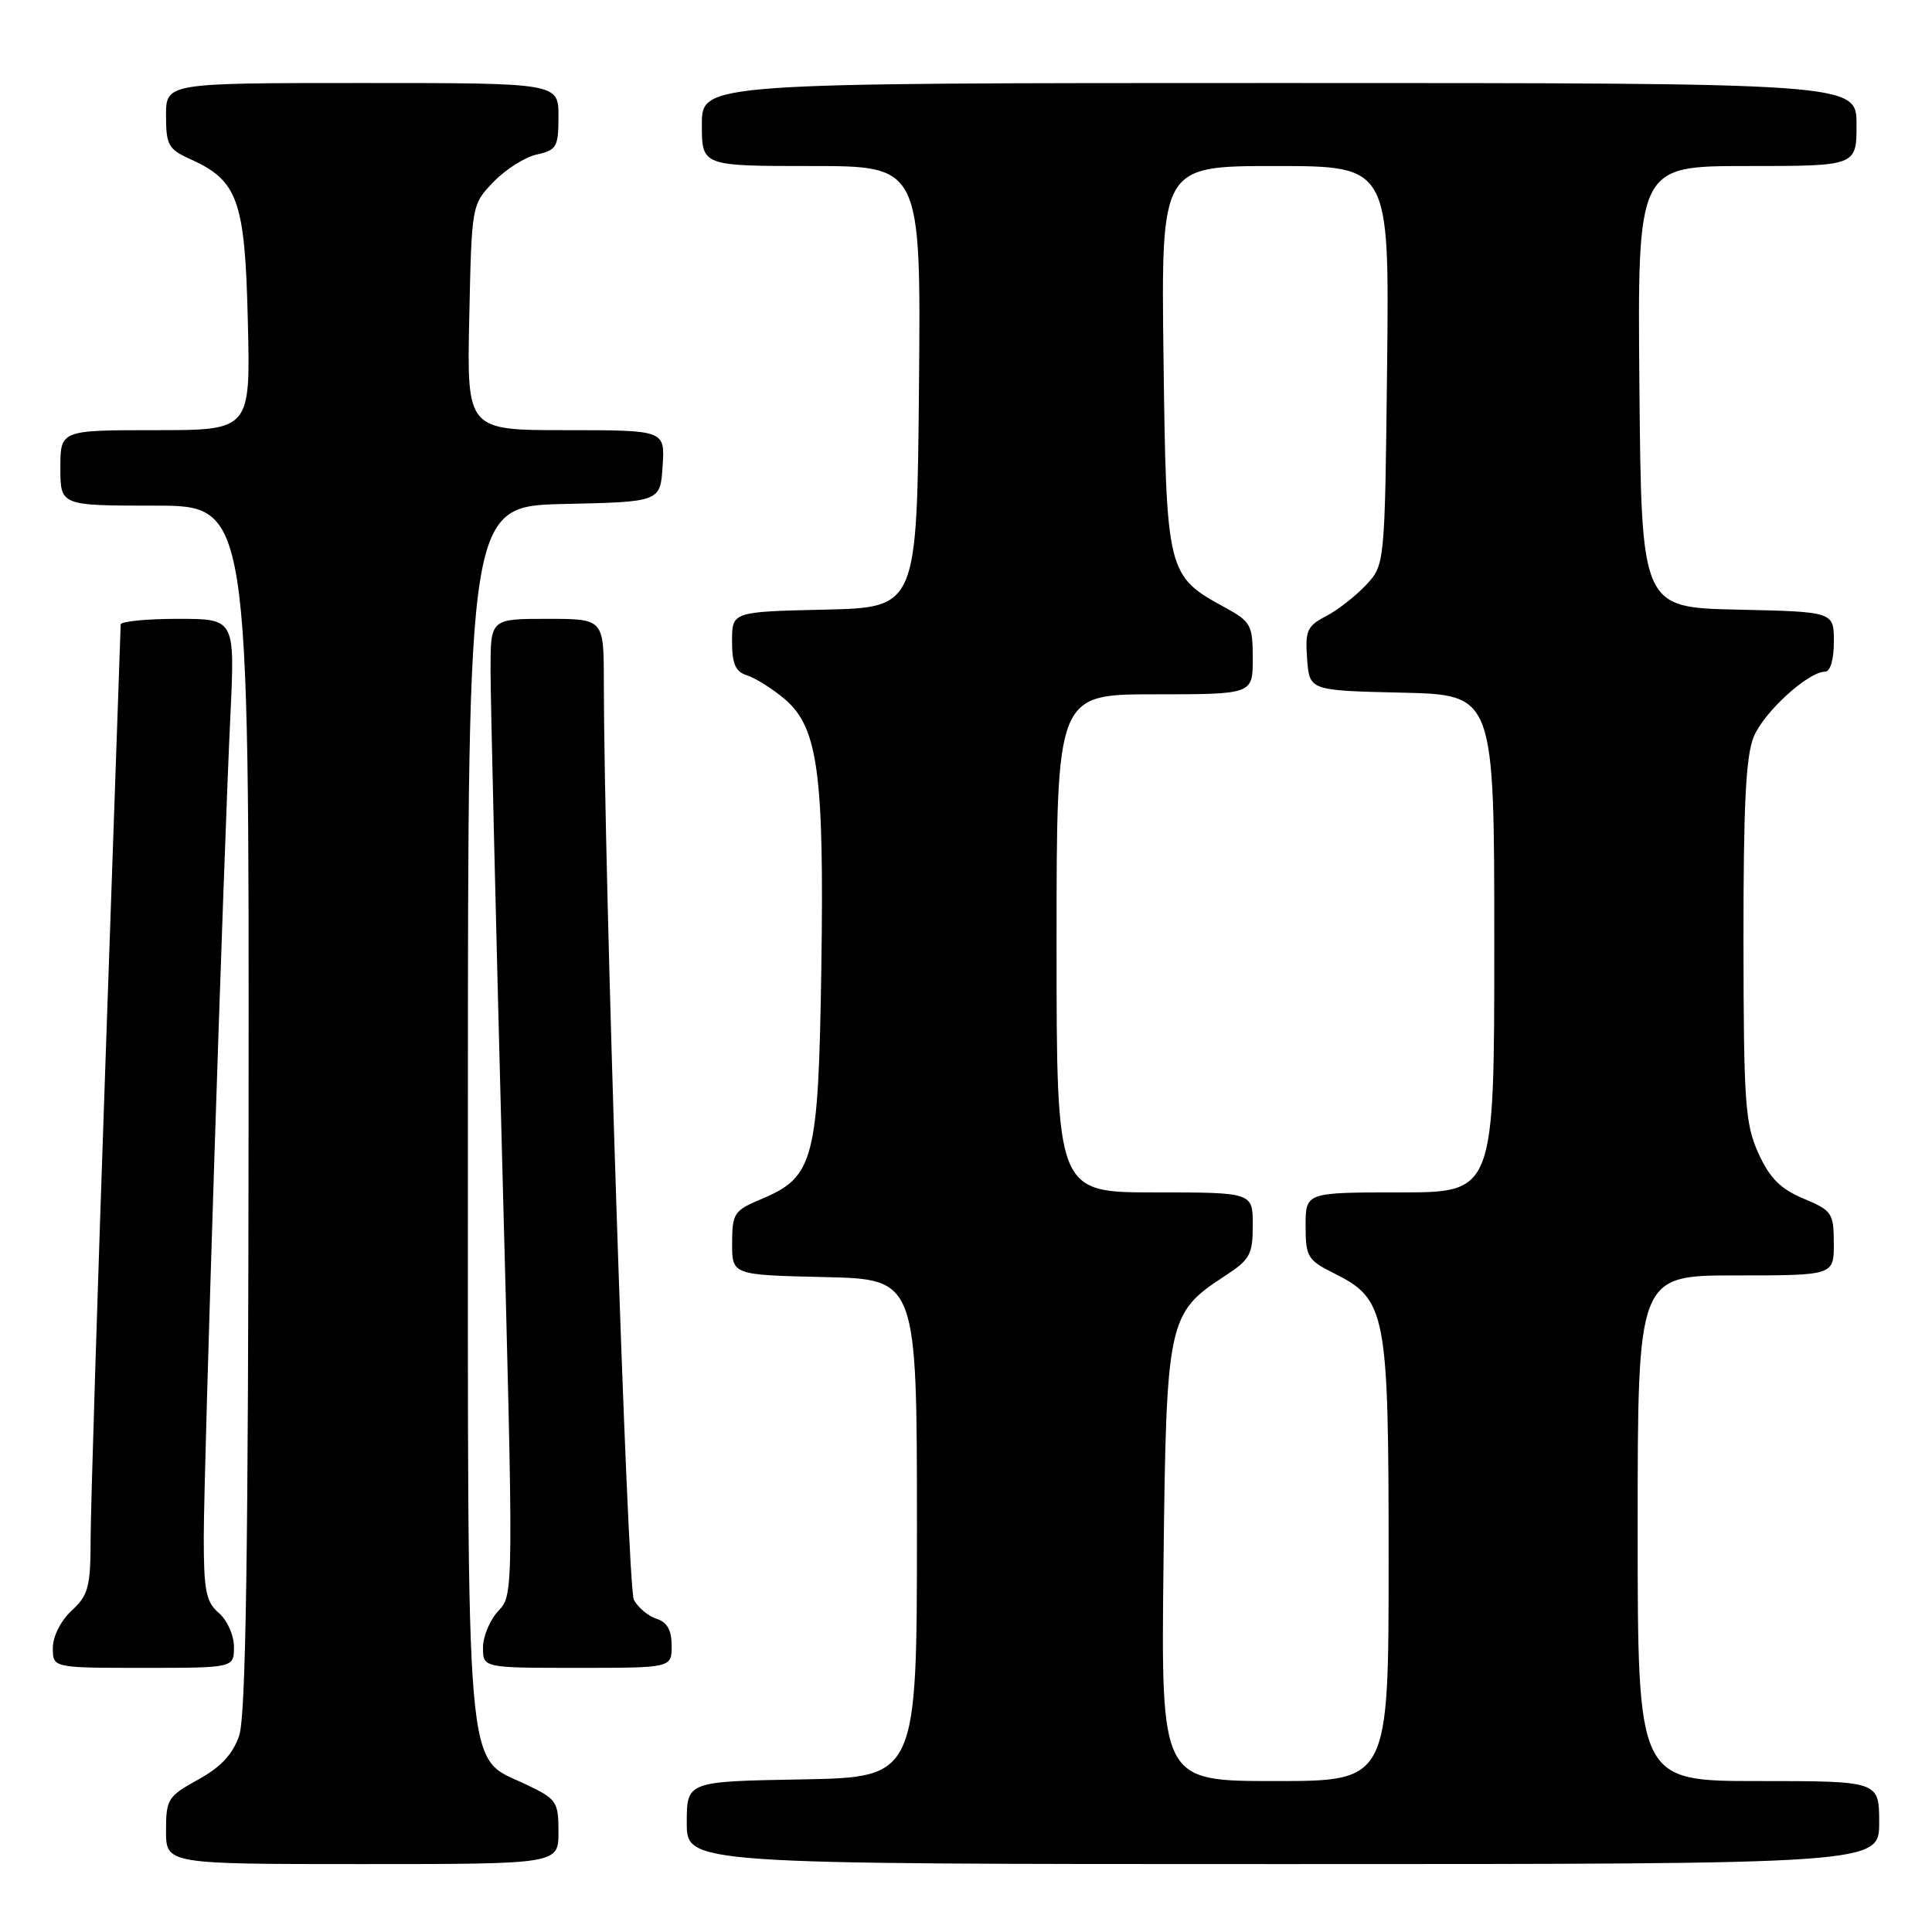 <?xml version="1.0" encoding="UTF-8" standalone="no"?>
<!DOCTYPE svg PUBLIC "-//W3C//DTD SVG 1.1//EN" "http://www.w3.org/Graphics/SVG/1.1/DTD/svg11.dtd" >
<svg xmlns="http://www.w3.org/2000/svg" xmlns:xlink="http://www.w3.org/1999/xlink" version="1.1" viewBox="0 0 256 256">
 <g >
 <path fill="currentColor"
d=" M 74.00 242.75 C 74.00 238.73 73.77 238.39 69.75 236.47 C 61.53 232.54 62.00 237.99 62.00 147.28 C 62.00 67.06 62.00 67.06 74.75 66.78 C 87.50 66.50 87.50 66.50 87.80 61.75 C 88.11 57.00 88.11 57.00 74.98 57.00 C 61.86 57.00 61.86 57.00 62.18 42.06 C 62.50 27.14 62.50 27.12 65.39 24.11 C 66.98 22.45 69.57 20.81 71.14 20.47 C 73.76 19.89 74.00 19.47 74.00 15.42 C 74.00 11.00 74.00 11.00 48.00 11.00 C 22.00 11.00 22.00 11.00 22.00 15.32 C 22.00 19.21 22.32 19.78 25.18 21.07 C 31.54 23.93 32.46 26.51 32.84 42.57 C 33.19 57.00 33.19 57.00 20.59 57.00 C 8.00 57.00 8.00 57.00 8.00 62.00 C 8.00 67.00 8.00 67.00 20.50 67.00 C 33.00 67.00 33.00 67.00 32.94 146.75 C 32.90 205.80 32.58 227.40 31.69 229.98 C 30.85 232.45 29.26 234.15 26.25 235.81 C 22.24 238.02 22.00 238.40 22.00 242.57 C 22.00 247.00 22.00 247.00 48.00 247.00 C 74.00 247.00 74.00 247.00 74.00 242.75 Z  M 249.00 241.50 C 249.00 236.00 249.00 236.00 233.00 236.00 C 217.00 236.00 217.00 236.00 217.00 202.50 C 217.00 169.00 217.00 169.00 230.00 169.00 C 243.00 169.00 243.00 169.00 242.99 164.75 C 242.98 160.74 242.75 160.40 238.97 158.82 C 235.91 157.53 234.50 156.11 233.00 152.82 C 231.24 148.92 231.04 146.17 231.02 124.72 C 231.01 106.60 231.33 100.14 232.39 97.60 C 233.77 94.31 239.60 89.00 241.84 89.00 C 242.52 89.00 243.00 87.37 243.00 85.03 C 243.00 81.06 243.00 81.06 230.25 80.78 C 217.50 80.50 217.50 80.50 217.23 51.25 C 216.97 22.00 216.97 22.00 231.48 22.00 C 246.00 22.00 246.00 22.00 246.00 16.50 C 246.00 11.00 246.00 11.00 169.50 11.00 C 93.00 11.00 93.00 11.00 93.00 16.50 C 93.00 22.00 93.00 22.00 107.52 22.00 C 122.03 22.00 122.03 22.00 121.77 51.25 C 121.50 80.50 121.50 80.50 109.25 80.78 C 97.00 81.06 97.00 81.06 97.00 84.96 C 97.00 87.99 97.45 89.01 99.01 89.50 C 100.11 89.85 102.33 91.25 103.94 92.60 C 108.39 96.35 109.22 102.42 108.83 128.31 C 108.44 153.72 107.87 155.95 100.93 158.86 C 97.26 160.40 97.02 160.76 97.01 164.72 C 97.00 168.94 97.00 168.94 109.25 169.22 C 121.50 169.50 121.50 169.50 121.50 202.50 C 121.50 235.50 121.50 235.50 106.25 235.78 C 91.00 236.05 91.00 236.05 91.00 241.53 C 91.00 247.00 91.00 247.00 170.00 247.00 C 249.00 247.00 249.00 247.00 249.00 241.50 Z  M 31.00 218.22 C 31.00 216.68 30.11 214.68 29.00 213.73 C 27.30 212.28 27.00 210.78 27.00 203.76 C 27.00 194.52 29.59 114.51 30.53 94.75 C 31.13 82.00 31.13 82.00 23.57 82.00 C 19.40 82.00 15.99 82.34 15.99 82.75 C 15.98 83.16 15.08 108.92 14.00 140.00 C 12.92 171.07 12.02 199.78 12.01 203.80 C 12.00 210.29 11.72 211.35 9.50 213.41 C 8.05 214.75 7.00 216.84 7.00 218.36 C 7.00 221.00 7.00 221.00 19.00 221.00 C 31.00 221.00 31.00 221.00 31.00 218.22 Z  M 89.00 218.07 C 89.00 216.01 88.40 214.94 87.00 214.50 C 85.90 214.15 84.55 213.02 83.99 211.98 C 83.13 210.37 80.03 115.80 80.01 90.25 C 80.00 82.00 80.00 82.00 72.50 82.00 C 65.00 82.00 65.00 82.00 65.00 88.75 C 65.00 92.46 65.69 121.56 66.53 153.40 C 68.07 211.29 68.07 211.30 66.03 213.46 C 64.91 214.65 64.00 216.84 64.00 218.31 C 64.00 221.00 64.00 221.00 76.50 221.00 C 89.00 221.00 89.00 221.00 89.00 218.07 Z  M 154.17 207.25 C 154.54 174.92 154.73 174.01 162.29 169.08 C 165.63 166.91 166.00 166.23 166.00 162.33 C 166.00 158.00 166.00 158.00 153.00 158.00 C 140.00 158.00 140.00 158.00 140.00 125.00 C 140.00 92.00 140.00 92.00 153.00 92.00 C 166.00 92.00 166.00 92.00 166.00 87.25 C 165.99 82.81 165.75 82.37 162.33 80.50 C 154.62 76.30 154.54 75.96 154.17 47.43 C 153.85 22.00 153.85 22.00 168.97 22.00 C 184.09 22.00 184.09 22.00 183.80 48.42 C 183.50 74.84 183.50 74.84 181.00 77.52 C 179.62 78.99 177.24 80.85 175.70 81.65 C 173.20 82.94 172.92 83.58 173.20 87.30 C 173.50 91.50 173.50 91.50 185.75 91.78 C 198.00 92.06 198.00 92.06 198.00 125.03 C 198.00 158.00 198.00 158.00 185.50 158.00 C 173.00 158.00 173.00 158.00 173.00 162.42 C 173.00 166.51 173.27 166.97 176.67 168.67 C 183.71 172.18 184.00 173.69 184.00 206.73 C 184.00 236.00 184.00 236.00 168.92 236.00 C 153.84 236.00 153.84 236.00 154.17 207.25 Z "/>
</g>
</svg>